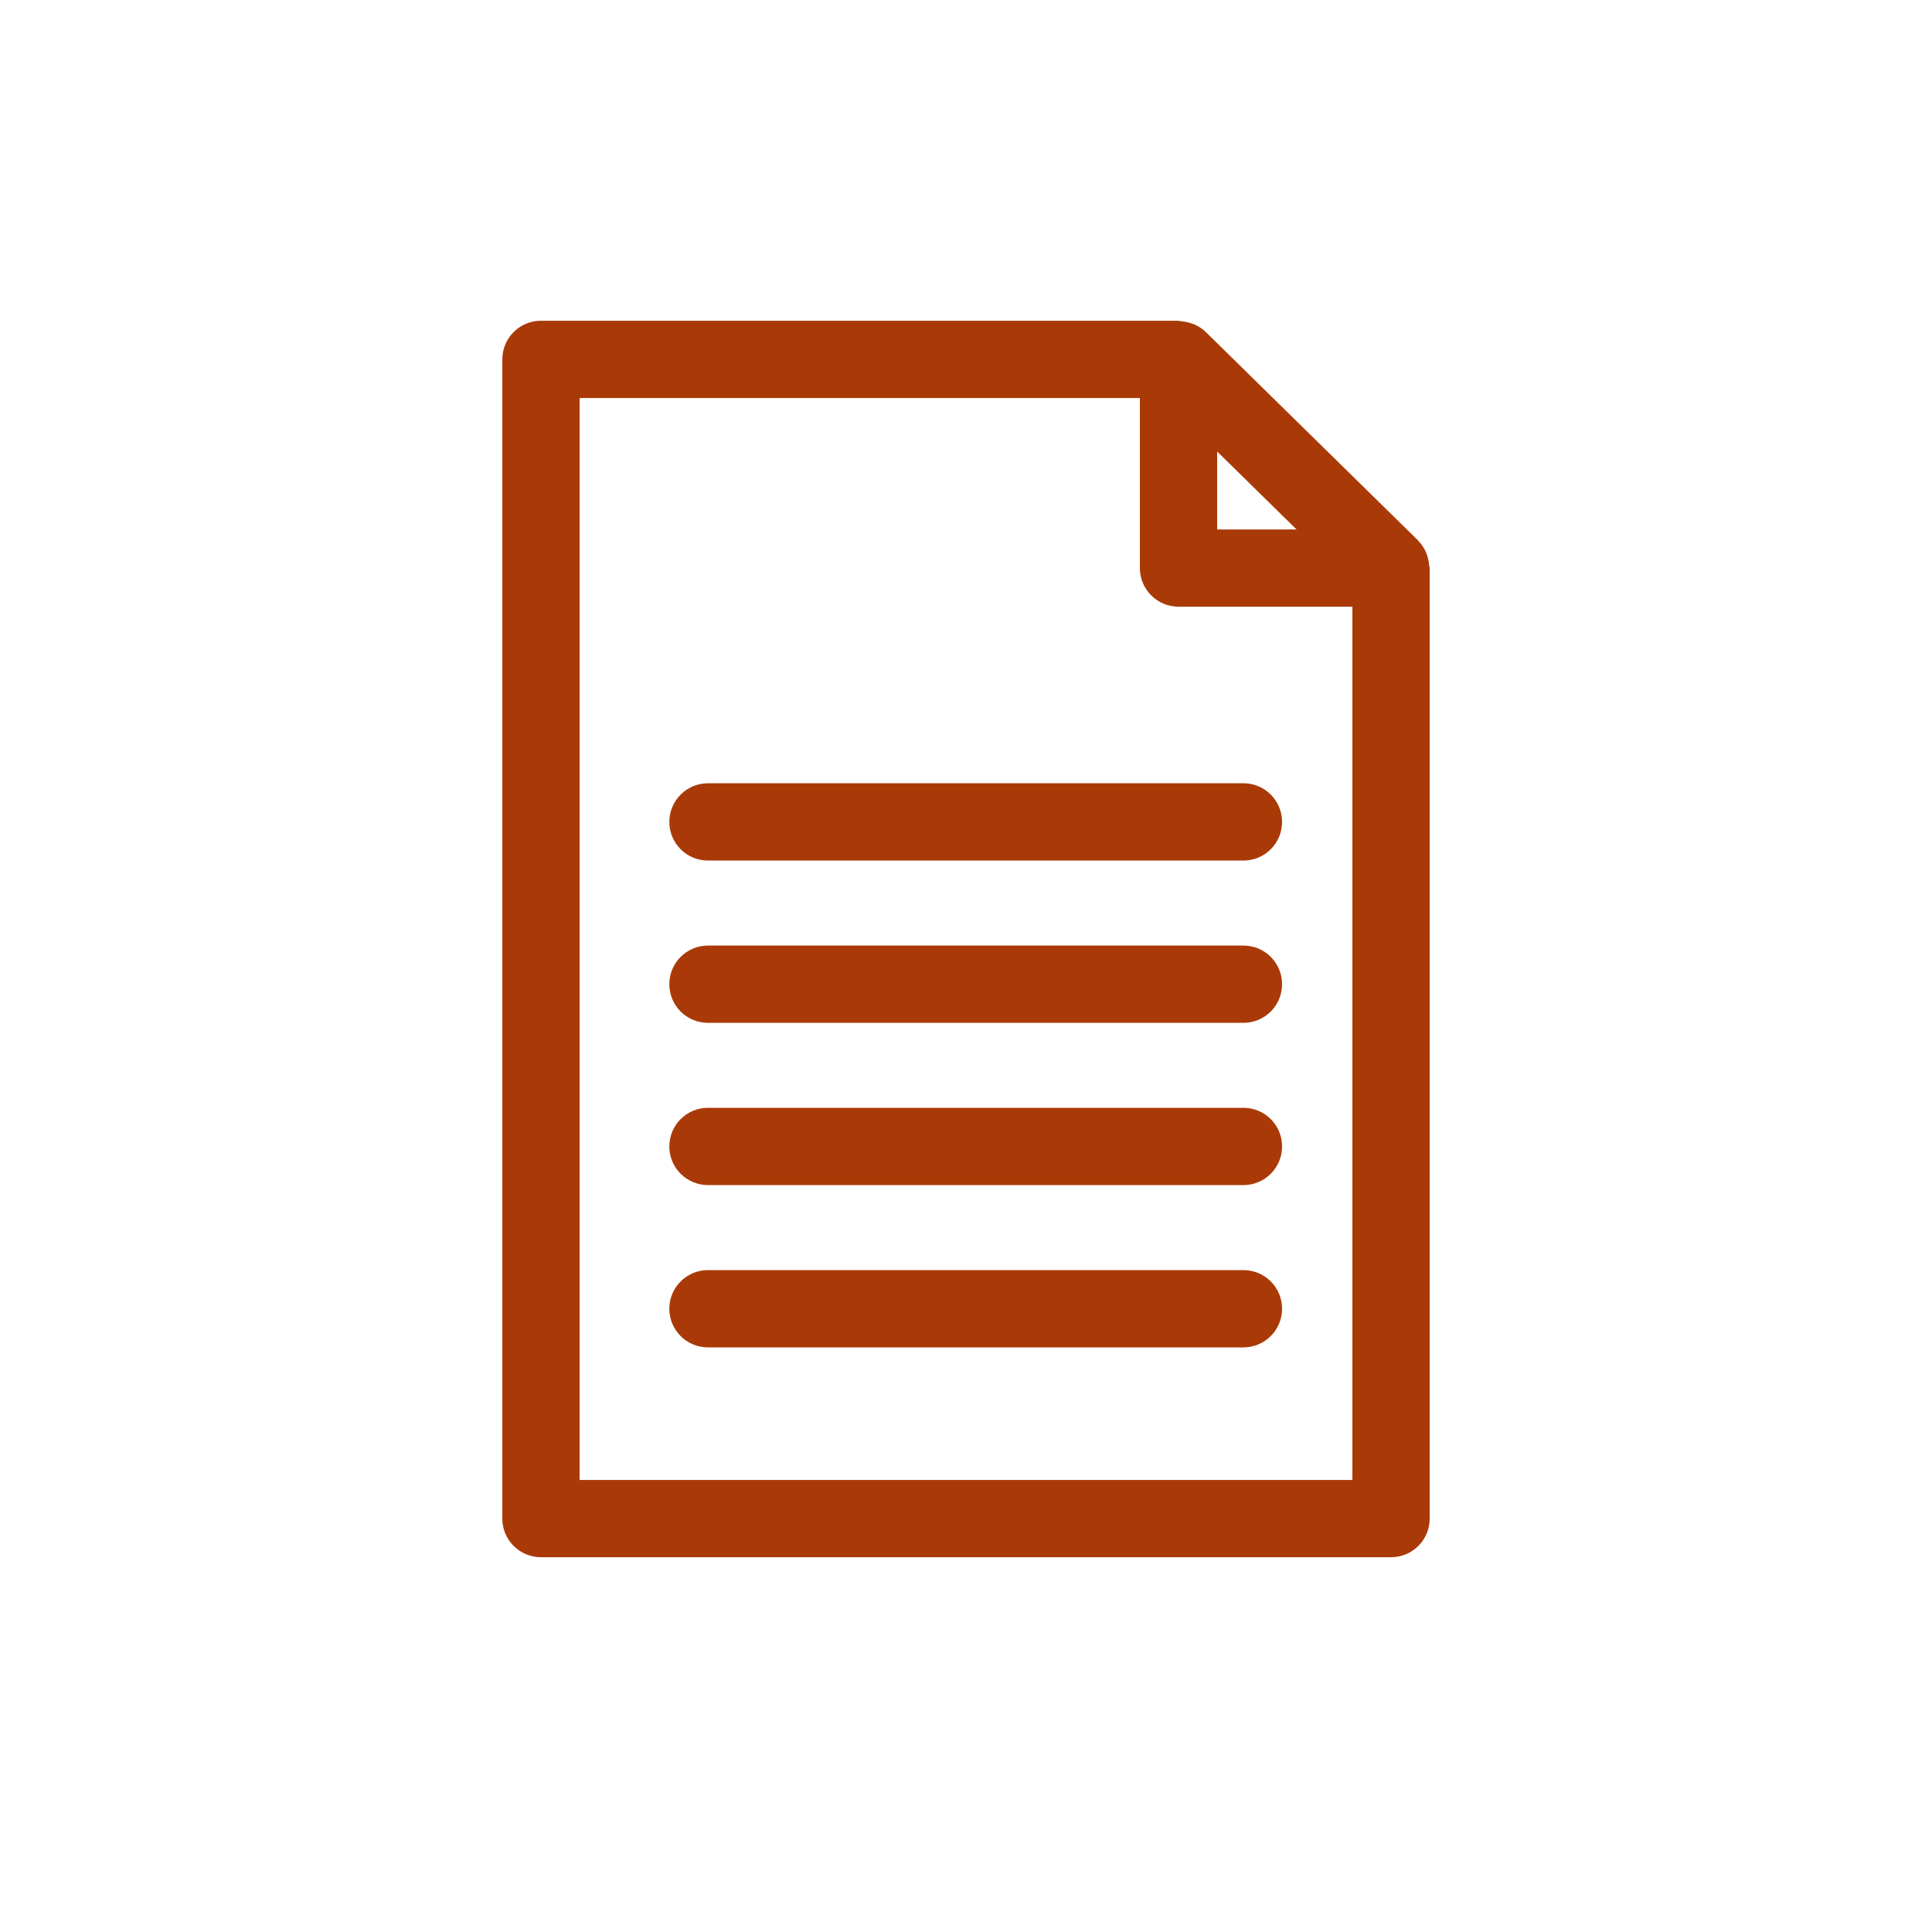 <?xml version="1.0" encoding="utf-8"?>
<!-- Generator: Adobe Illustrator 17.1.0, SVG Export Plug-In . SVG Version: 6.00 Build 0)  -->
<!DOCTYPE svg PUBLIC "-//W3C//DTD SVG 1.1//EN" "http://www.w3.org/Graphics/SVG/1.1/DTD/svg11.dtd">
<svg version="1.1" id="Layer_1" xmlns="http://www.w3.org/2000/svg" xmlns:xlink="http://www.w3.org/1999/xlink" x="0px" y="0px"
	 viewBox="0 0 50 50" enable-background="new 0 0 50 50" xml:space="preserve">
<path fill="#a93a07" d="M36,40.301c0.552,0,1-0.447,1-1v-24.6c0-0.022-0.011-0.041-0.013-0.063c-0.006-0.09-0.023-0.177-0.053-0.262
	c-0.012-0.034-0.021-0.066-0.036-0.098c-0.045-0.096-0.103-0.186-0.179-0.265c-0.006-0.006-0.009-0.015-0.016-0.021
	c-0.001-0.001-0.002-0.003-0.003-0.005l-5.5-5.4c-0.083-0.081-0.18-0.14-0.282-0.188c-0.031-0.014-0.063-0.022-0.096-0.033
	c-0.085-0.029-0.172-0.047-0.262-0.053C30.54,8.312,30.522,8.301,30.5,8.301H14c-0.552,0-1,0.447-1,1v30c0,0.553,0.448,1,1,1H36z
	 M31.5,11.685l2.054,2.017H31.5V11.685z M15,10.301h14.5v4.4c0,0.553,0.448,1,1,1H35v22.6H15V10.301z"/>
<path fill="#a93a07" d="M32.181,24.471H18.322c-0.552,0-1,0.447-1,1s0.448,1,1,1h13.858c0.552,0,1-0.447,1-1S32.733,24.471,32.181,24.471z"/>
<path fill="#a93a07" d="M32.181,20.271H18.322c-0.552,0-1,0.447-1,1s0.448,1,1,1h13.858c0.552,0,1-0.447,1-1S32.733,20.271,32.181,20.271z"/>
<path fill="#a93a07" d="M32.181,28.67H18.322c-0.552,0-1,0.447-1,1s0.448,1,1,1h13.858c0.552,0,1-0.447,1-1S32.733,28.67,32.181,28.67z"/>
<path fill="#a93a07" d="M32.181,32.87H18.322c-0.552,0-1,0.447-1,1s0.448,1,1,1h13.858c0.552,0,1-0.447,1-1S32.733,32.87,32.181,32.87z"/>
</svg>
